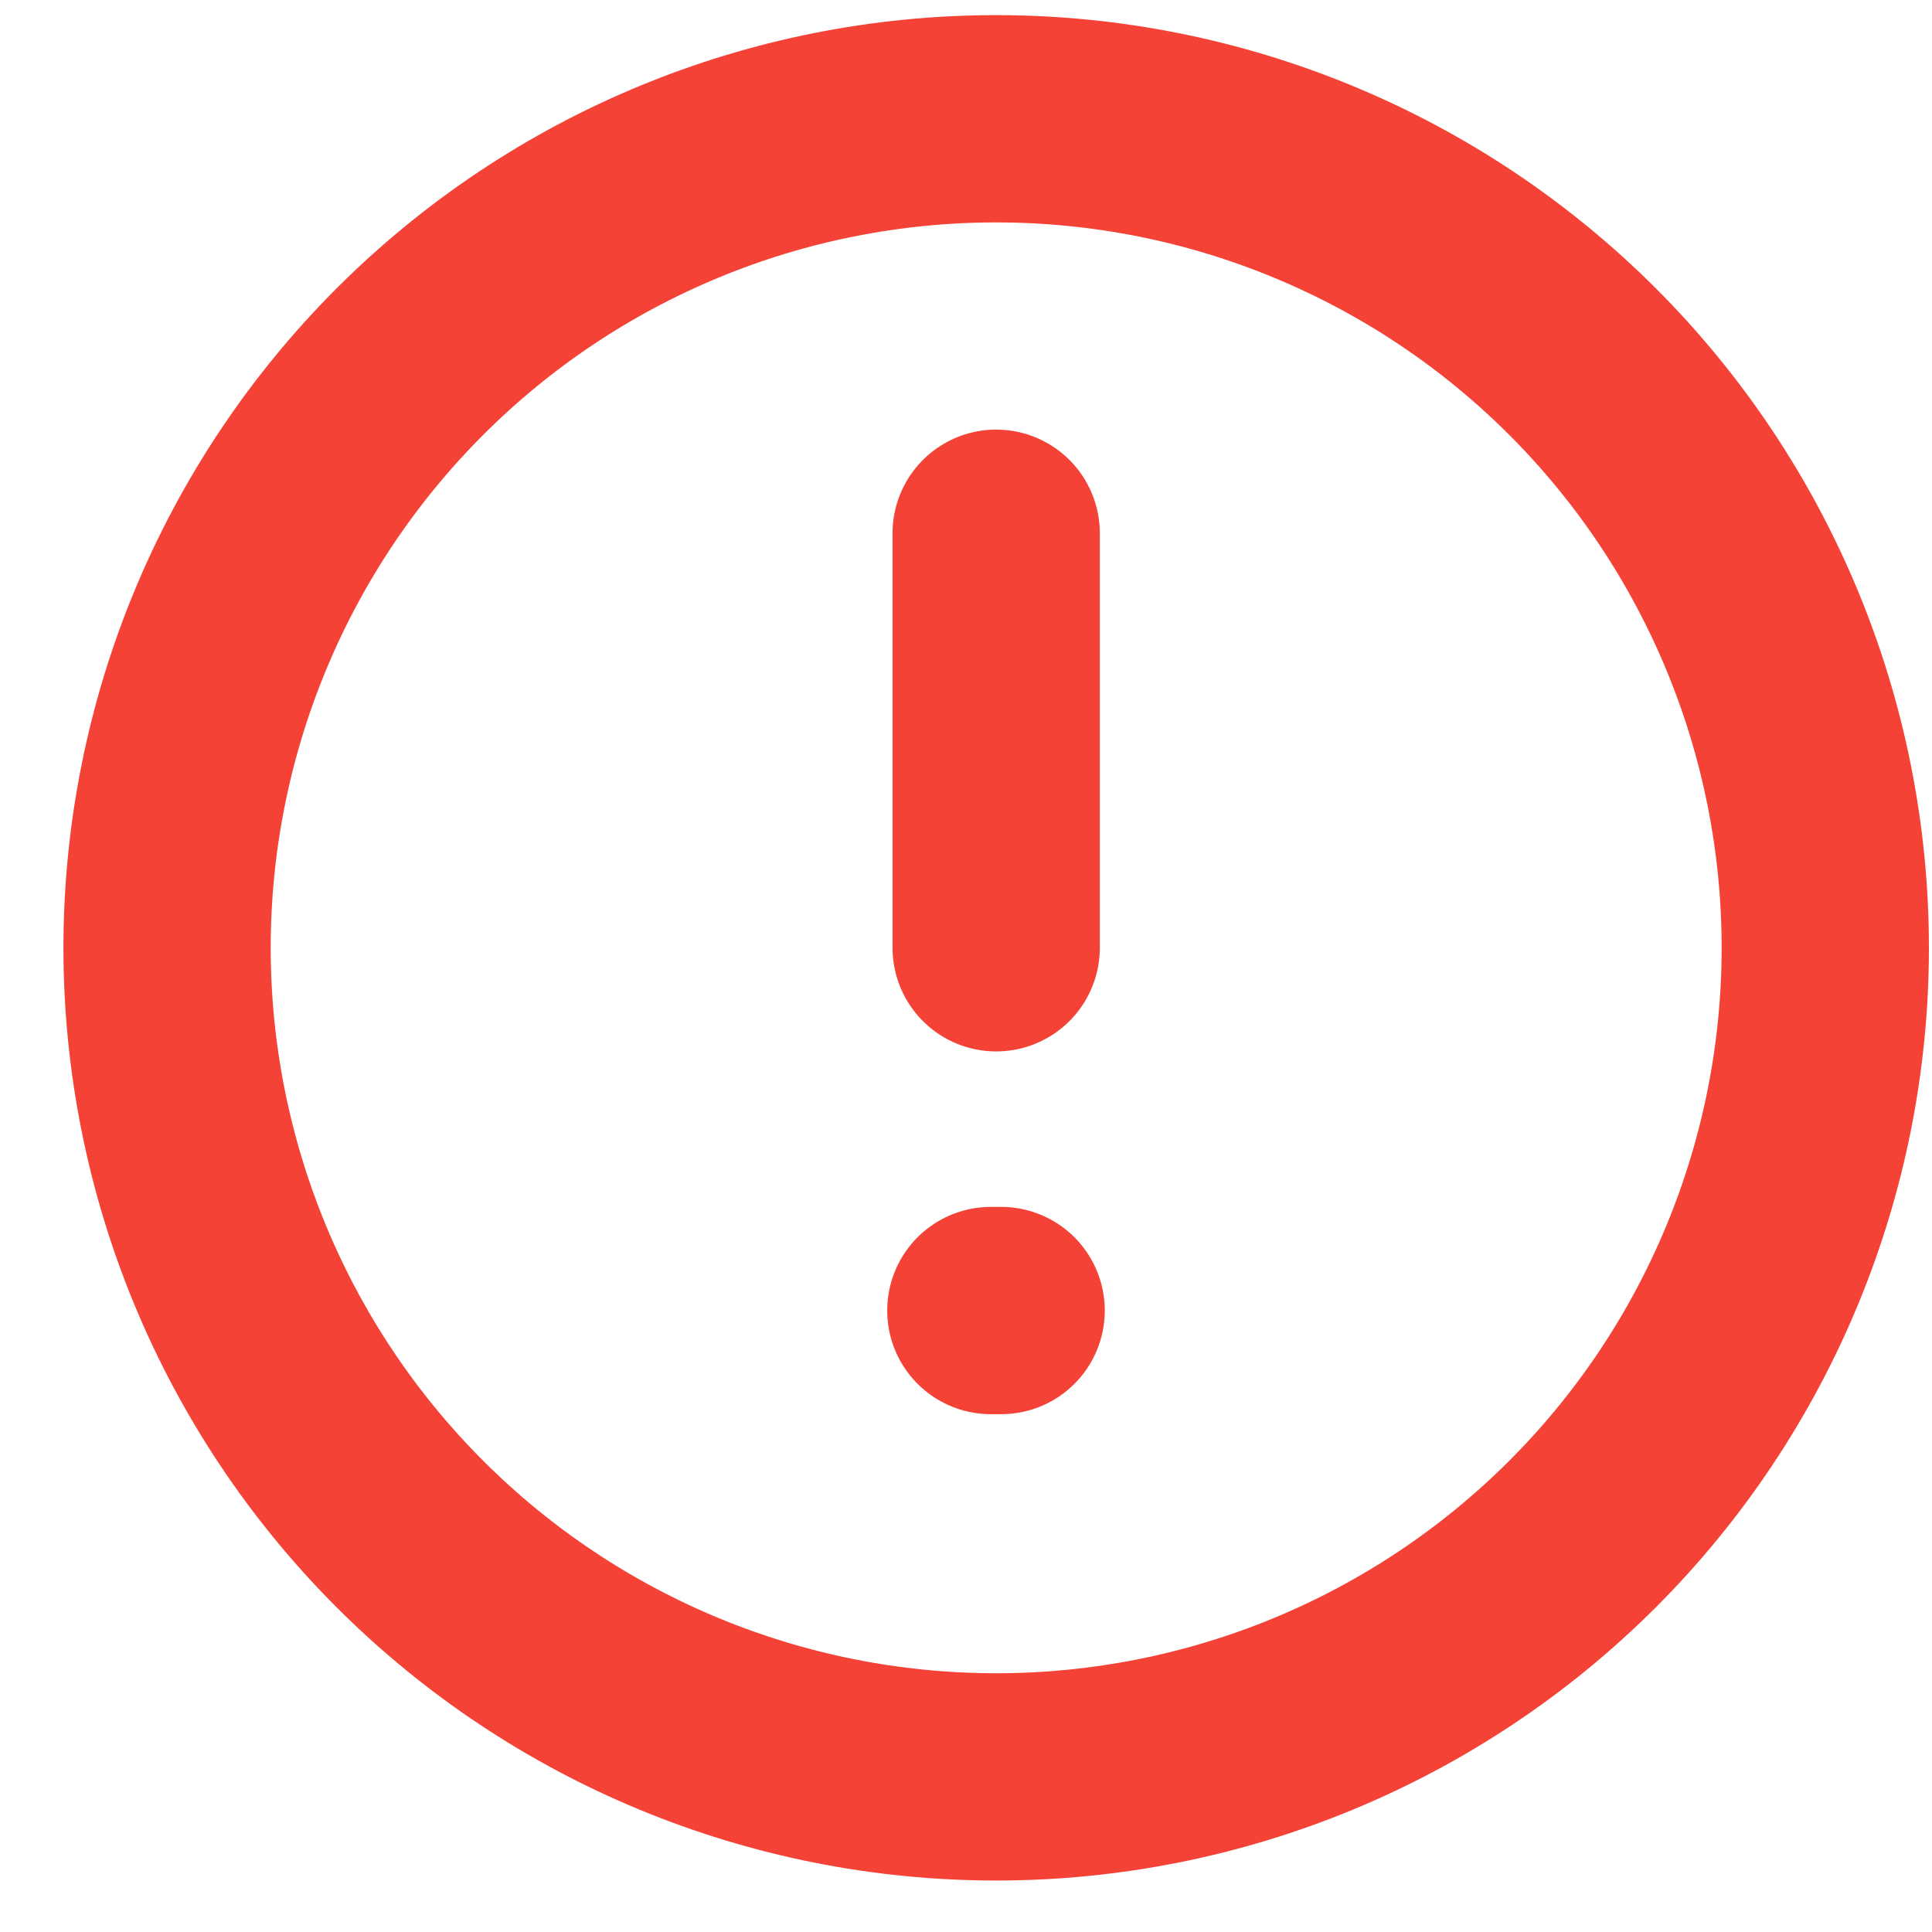 <svg width="21" height="21" viewBox="0 0 21 21" fill="none" xmlns="http://www.w3.org/2000/svg">
<path d="M10.77 14.245H10.882" stroke="#F44336" stroke-width="2.253" stroke-linecap="round" stroke-linejoin="round"/>
<path d="M10.828 10.302V5.796M1.816 10.302C1.816 7.912 2.766 5.62 4.456 3.93C6.146 2.24 8.438 1.291 10.828 1.291C13.218 1.291 15.511 2.24 17.201 3.93C18.891 5.62 19.84 7.912 19.84 10.302C19.84 12.693 18.891 14.985 17.201 16.675C15.511 18.365 13.218 19.314 10.828 19.314C8.438 19.314 6.146 18.365 4.456 16.675C2.766 14.985 1.816 12.693 1.816 10.302Z" stroke="#F44336" stroke-width="2.253" stroke-linecap="round" stroke-linejoin="round"/>
</svg>

